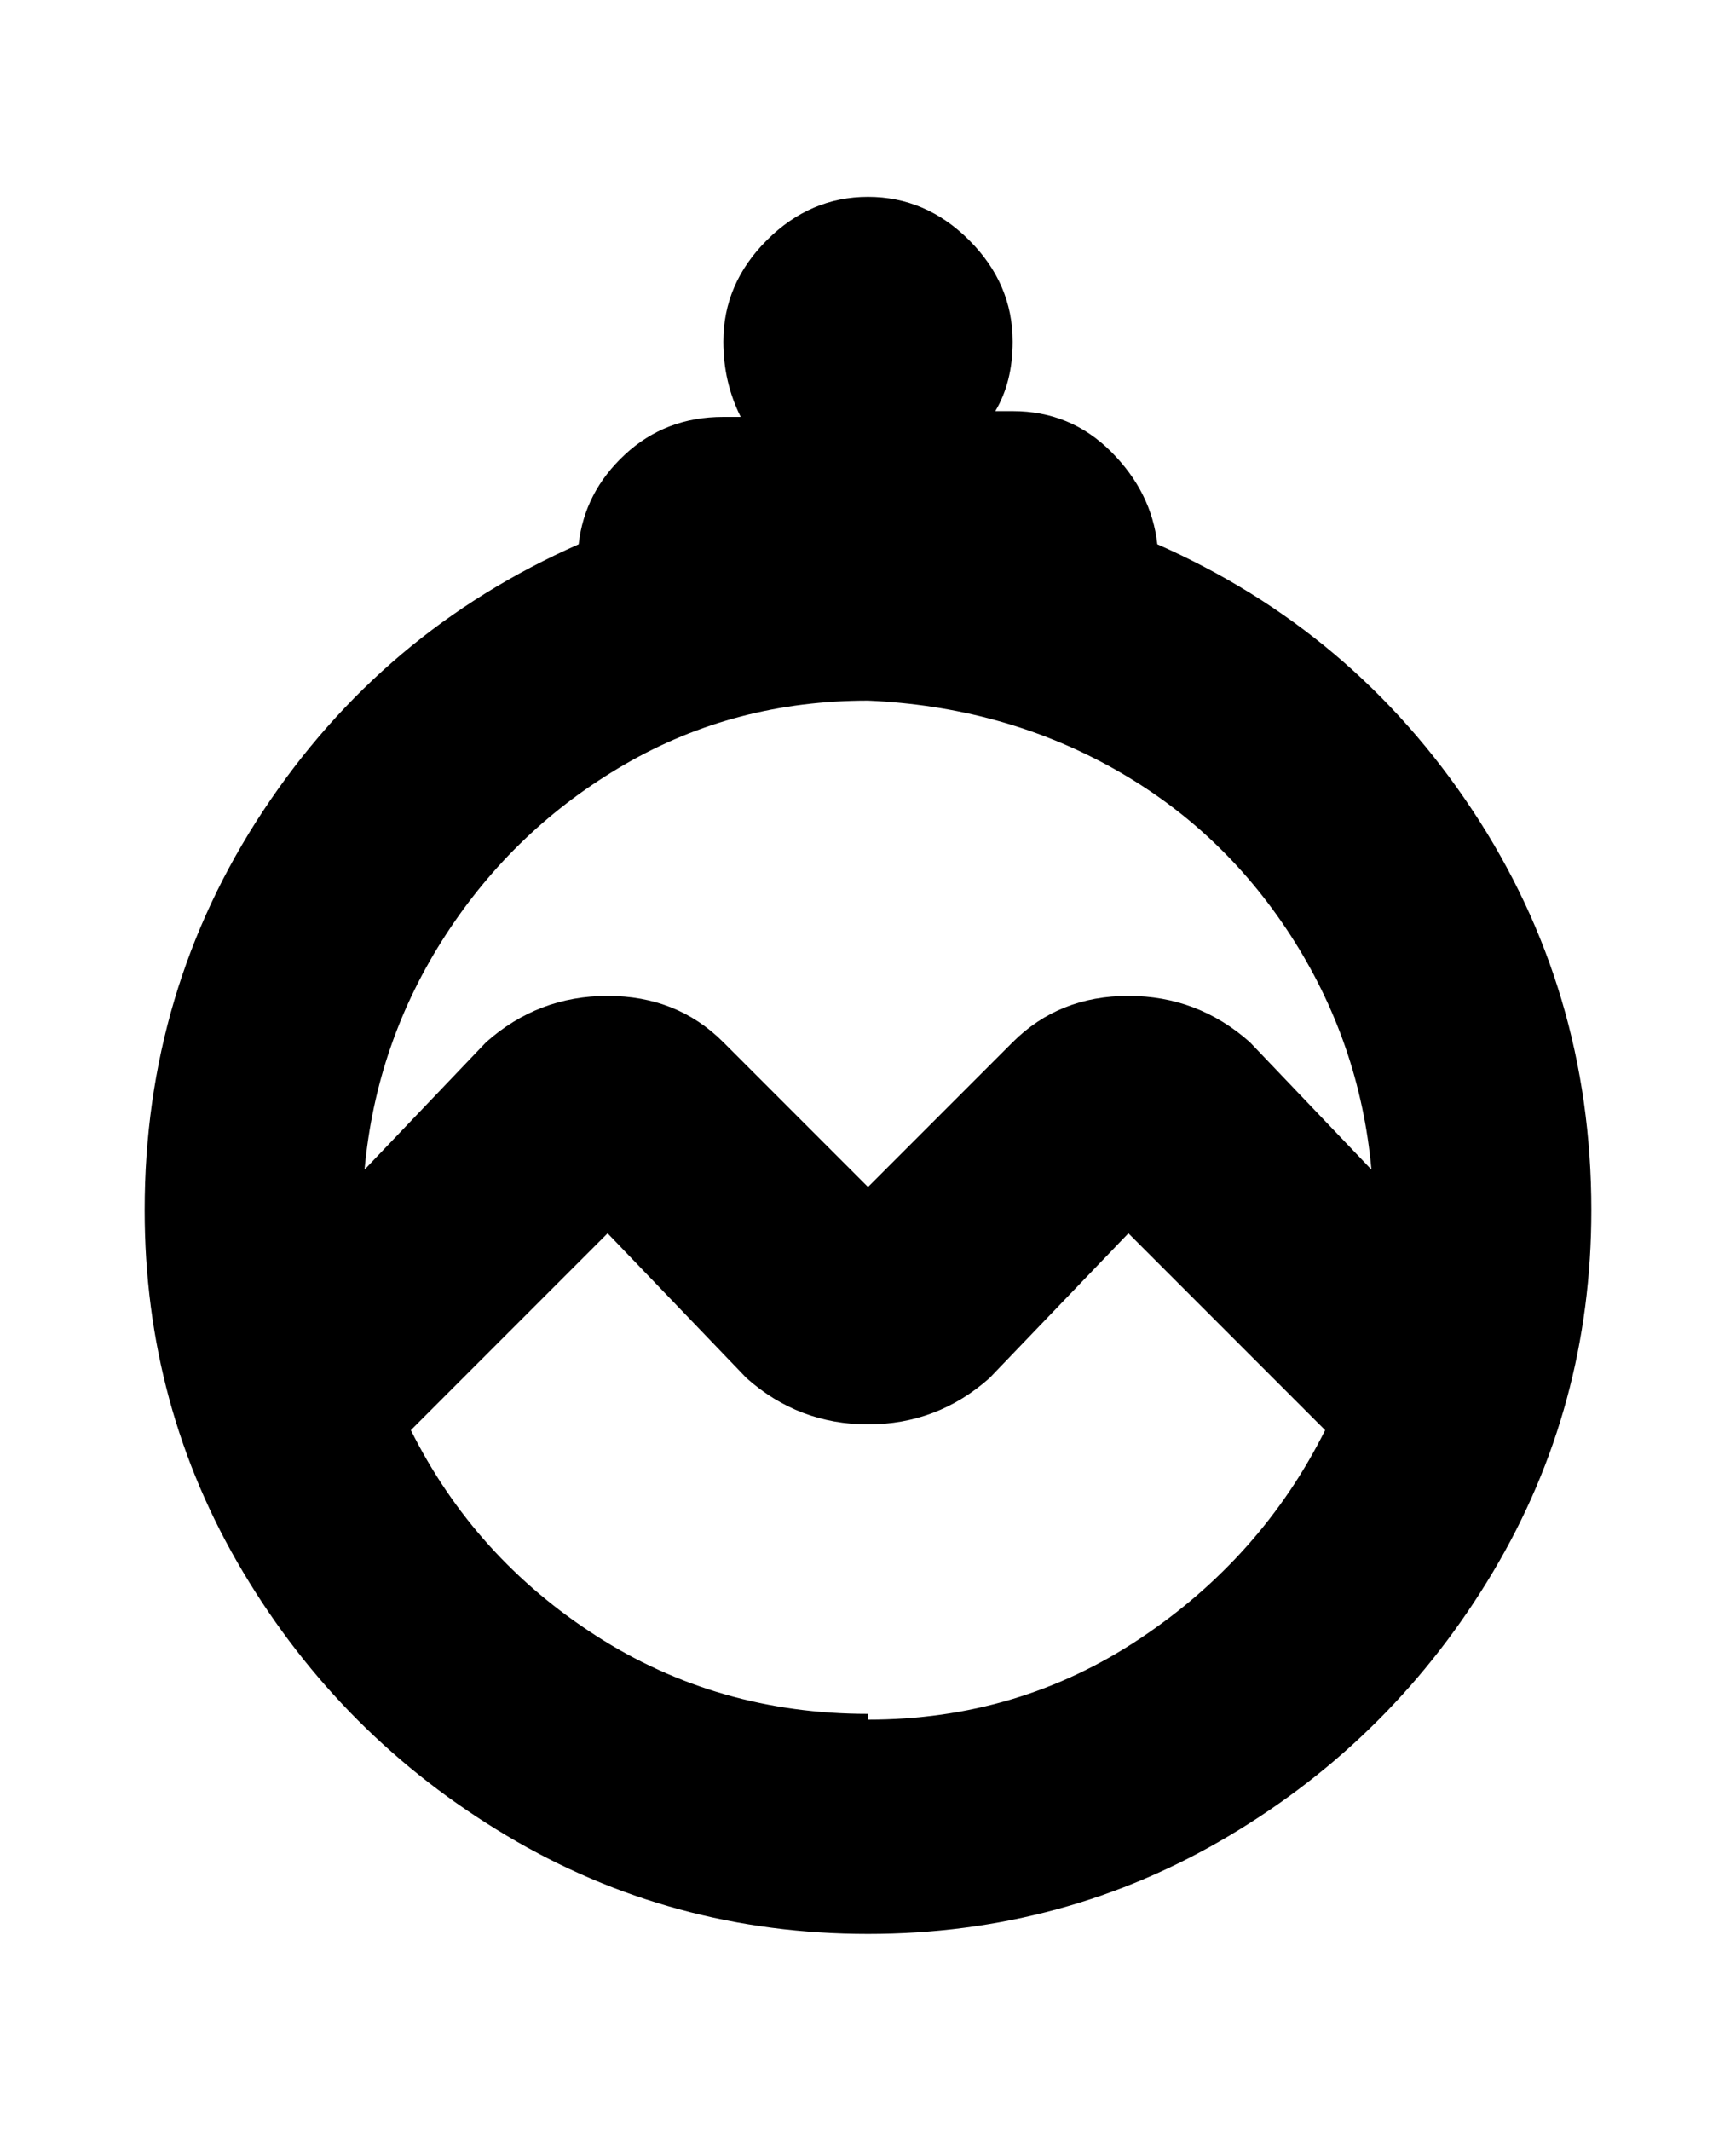 <svg viewBox="0 0 300 368" xmlns="http://www.w3.org/2000/svg"><path d="M200 94q-1-9-8-16t-17-7h-3q3-5 3-12 0-10-7.5-17.5T150 34q-10 0-17.5 7.5T125 59q0 7 3 13h-3q-10 0-17 6.5T100 94q-34 15-54.5 46T25 209q0 34 17 62.5T87.5 317q28.5 17 62.5 17t62.5-17q28.5-17 45.5-45.5t17-62.5q0-38-20.5-69T200 94zm-50 27q23 1 42 11.5t31 29q12 18.5 14 40.5l-21-22q-9-8-21-8t-20 8l-25 25-25-25q-8-8-20-8t-21 8l-21 22q2-22 14-40.5t31-29.5q19-11 42-11zm0 175q-26 0-47-13.5T71 247l34-34 24 25q9 8 21 8t21-8l24-25 34 34q-11 22-32 36t-47 14v-1z"/></svg>